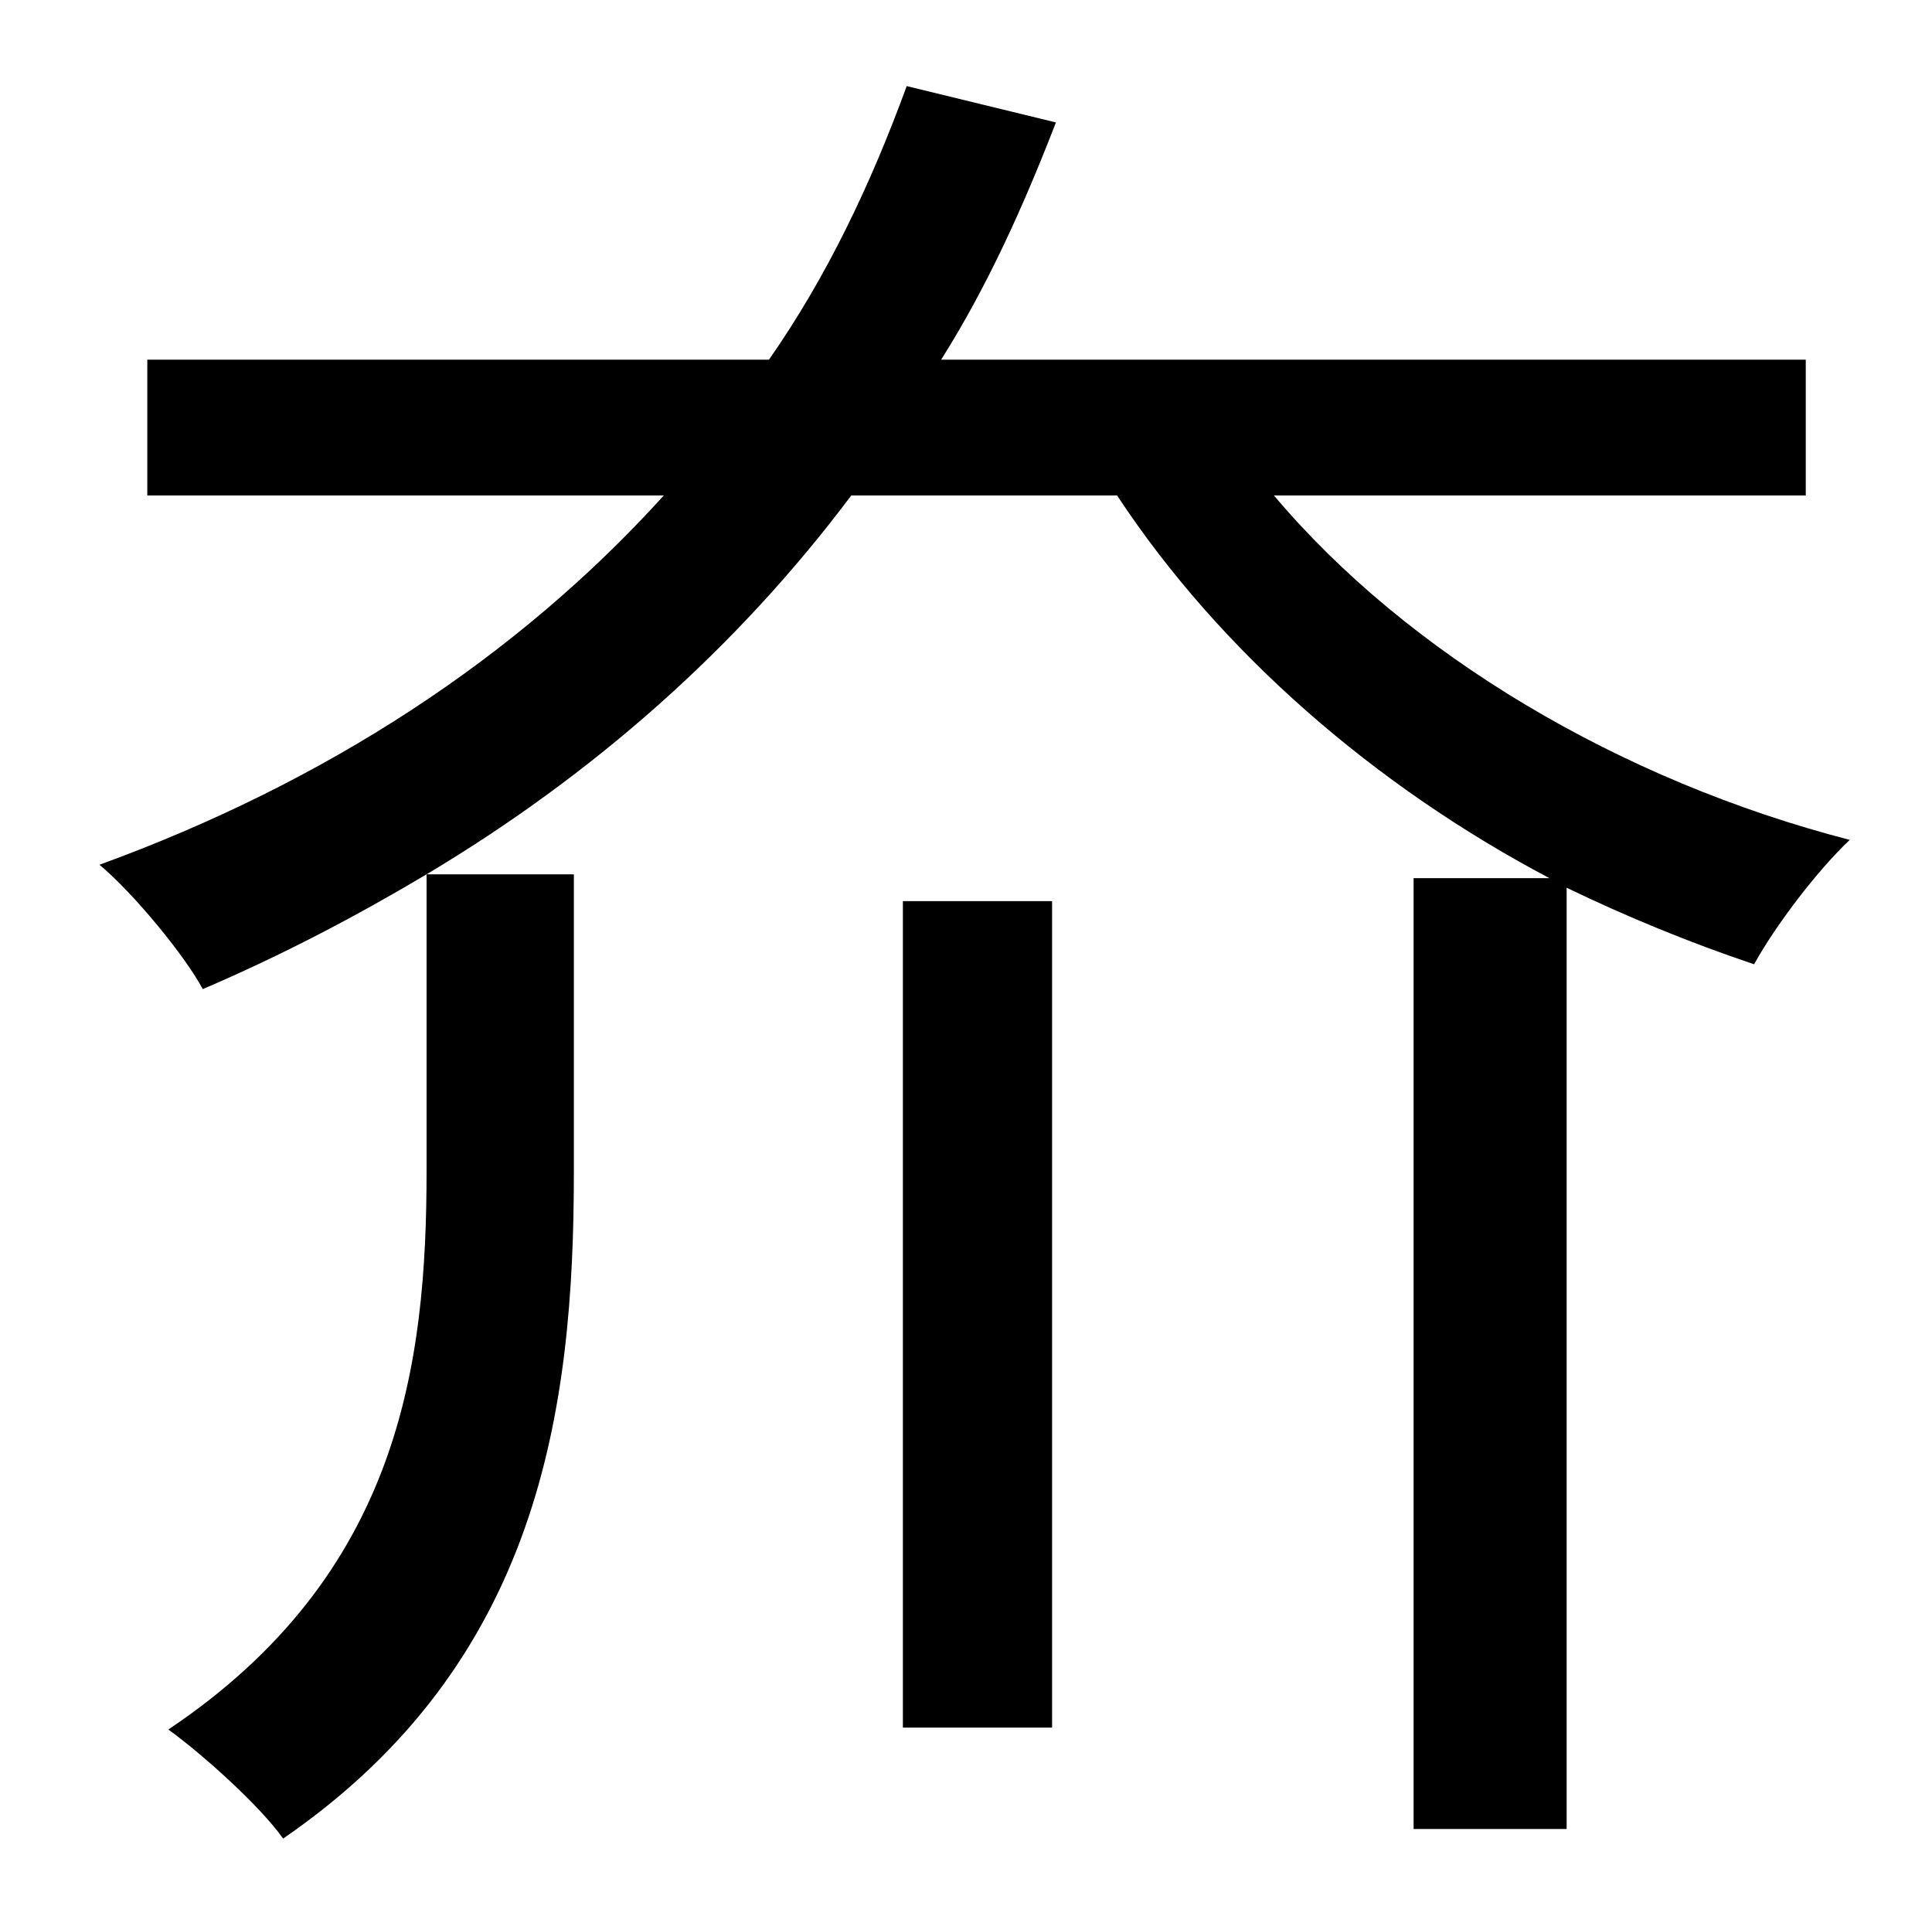 <?xml version="1.0" standalone="no"?>
<!DOCTYPE svg PUBLIC "-//W3C//DTD SVG 1.1//EN" "http://www.w3.org/Graphics/SVG/1.1/DTD/svg11.dtd" >
<svg xmlns="http://www.w3.org/2000/svg" xmlns:xlink="http://www.w3.org/1999/xlink" version="1.1" viewBox="-10 0 1010 1000">
   <path fill="currentColor"
d="M462 903v-432h78v432h-78zM934 259h-278c70 83 181 149 301 180c-17 16 -39 45 -50 65c-33 -11 -67 -25 -98 -40v492h-80v-497h71c-91 -48 -172 -118 -226 -200h-139c-60 80 -135 146 -222 198h77v156c0 124 -18 256 -152 348c-12 -17 -42 -44 -60 -57
c121 -81 135 -191 135 -292v-155c-37 22 -75 42 -117 60c-9 -17 -36 -50 -54 -65c118 -43 218 -108 295 -193h-270v-71h325c30 -43 53 -91 72 -143l78 19c-17 44 -36 86 -60 124h452v71z" />
</svg>

